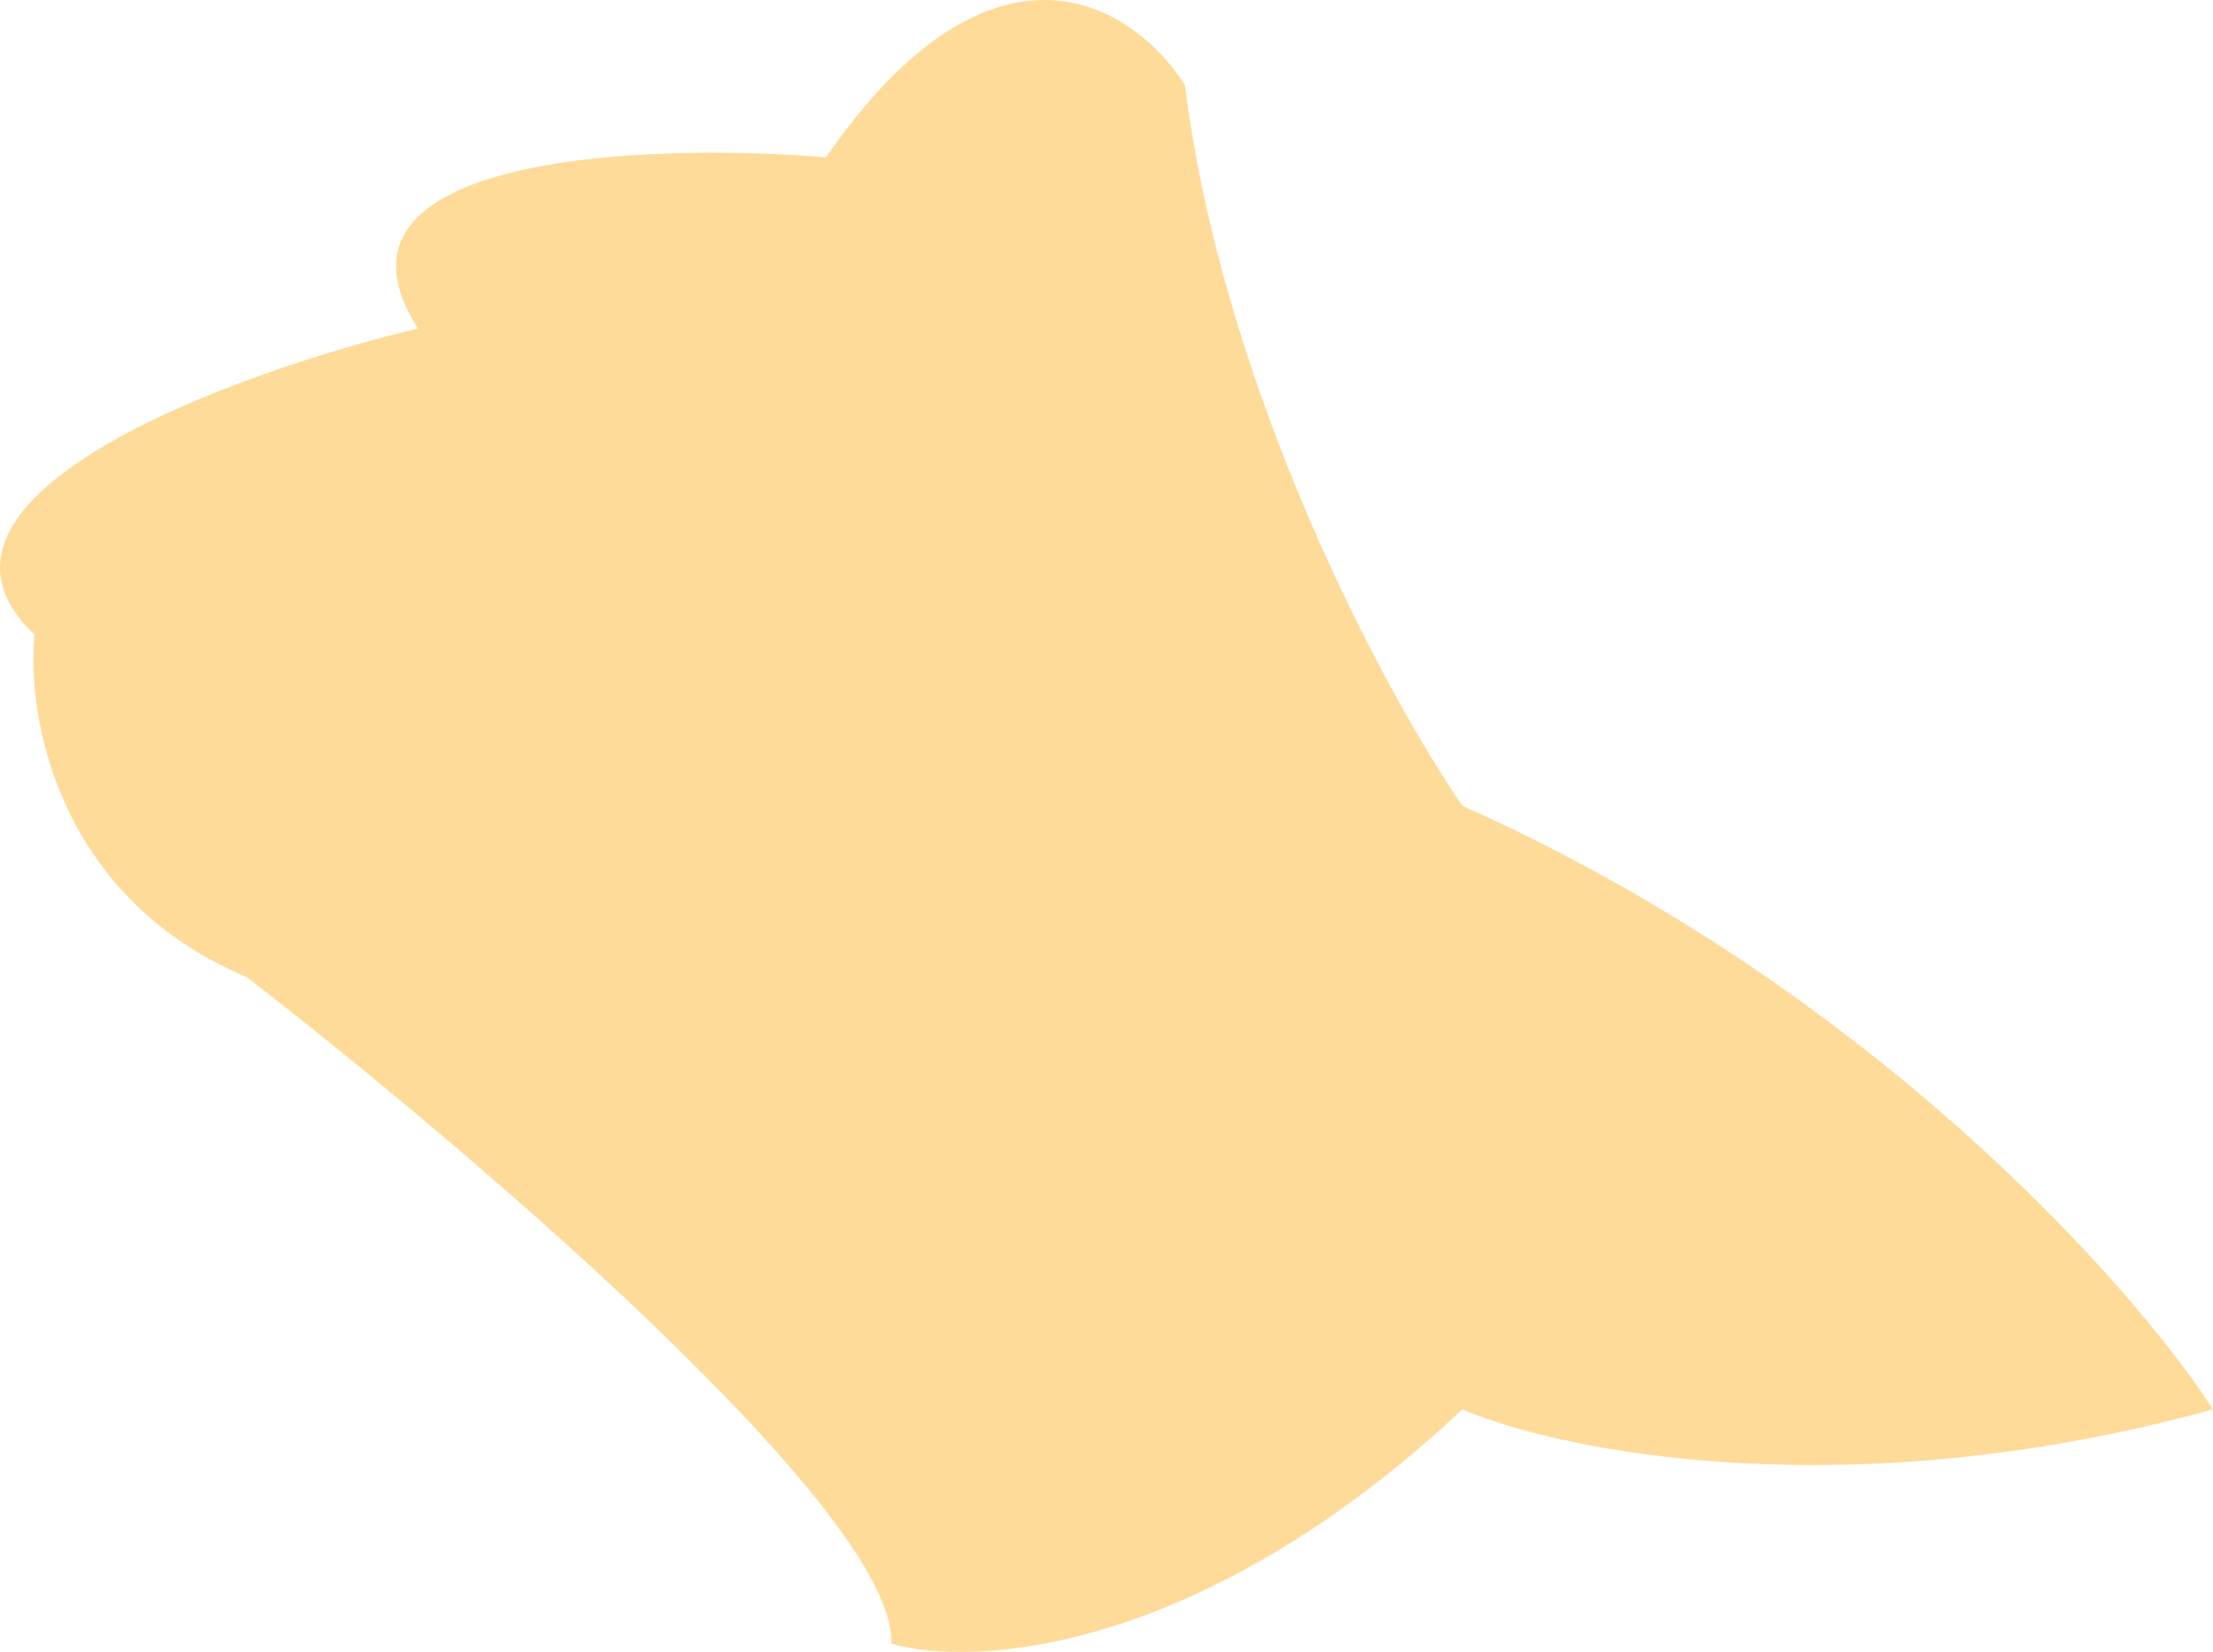 <svg width="138" height="103" viewBox="0 0 138 103" fill="none" xmlns="http://www.w3.org/2000/svg">
<path d="M91.191 50.246C116.427 61.478 132.912 80.011 138 87.874C115.206 94.164 97.296 90.495 91.191 87.874C74.909 103.15 60.663 103.974 55.575 102.476C55.981 94.389 28.947 71.4 15.379 60.916C3.575 55.974 1.642 44.63 2.151 39.575C-6.804 31.039 14.362 23.288 26.064 20.48C19.145 9.697 40.141 8.873 51.504 9.809C62.087 -5.466 70.838 0.449 73.891 5.317C76.334 24.636 86.442 43.319 91.191 50.246Z" fill="#FFDB99"/>
</svg>
